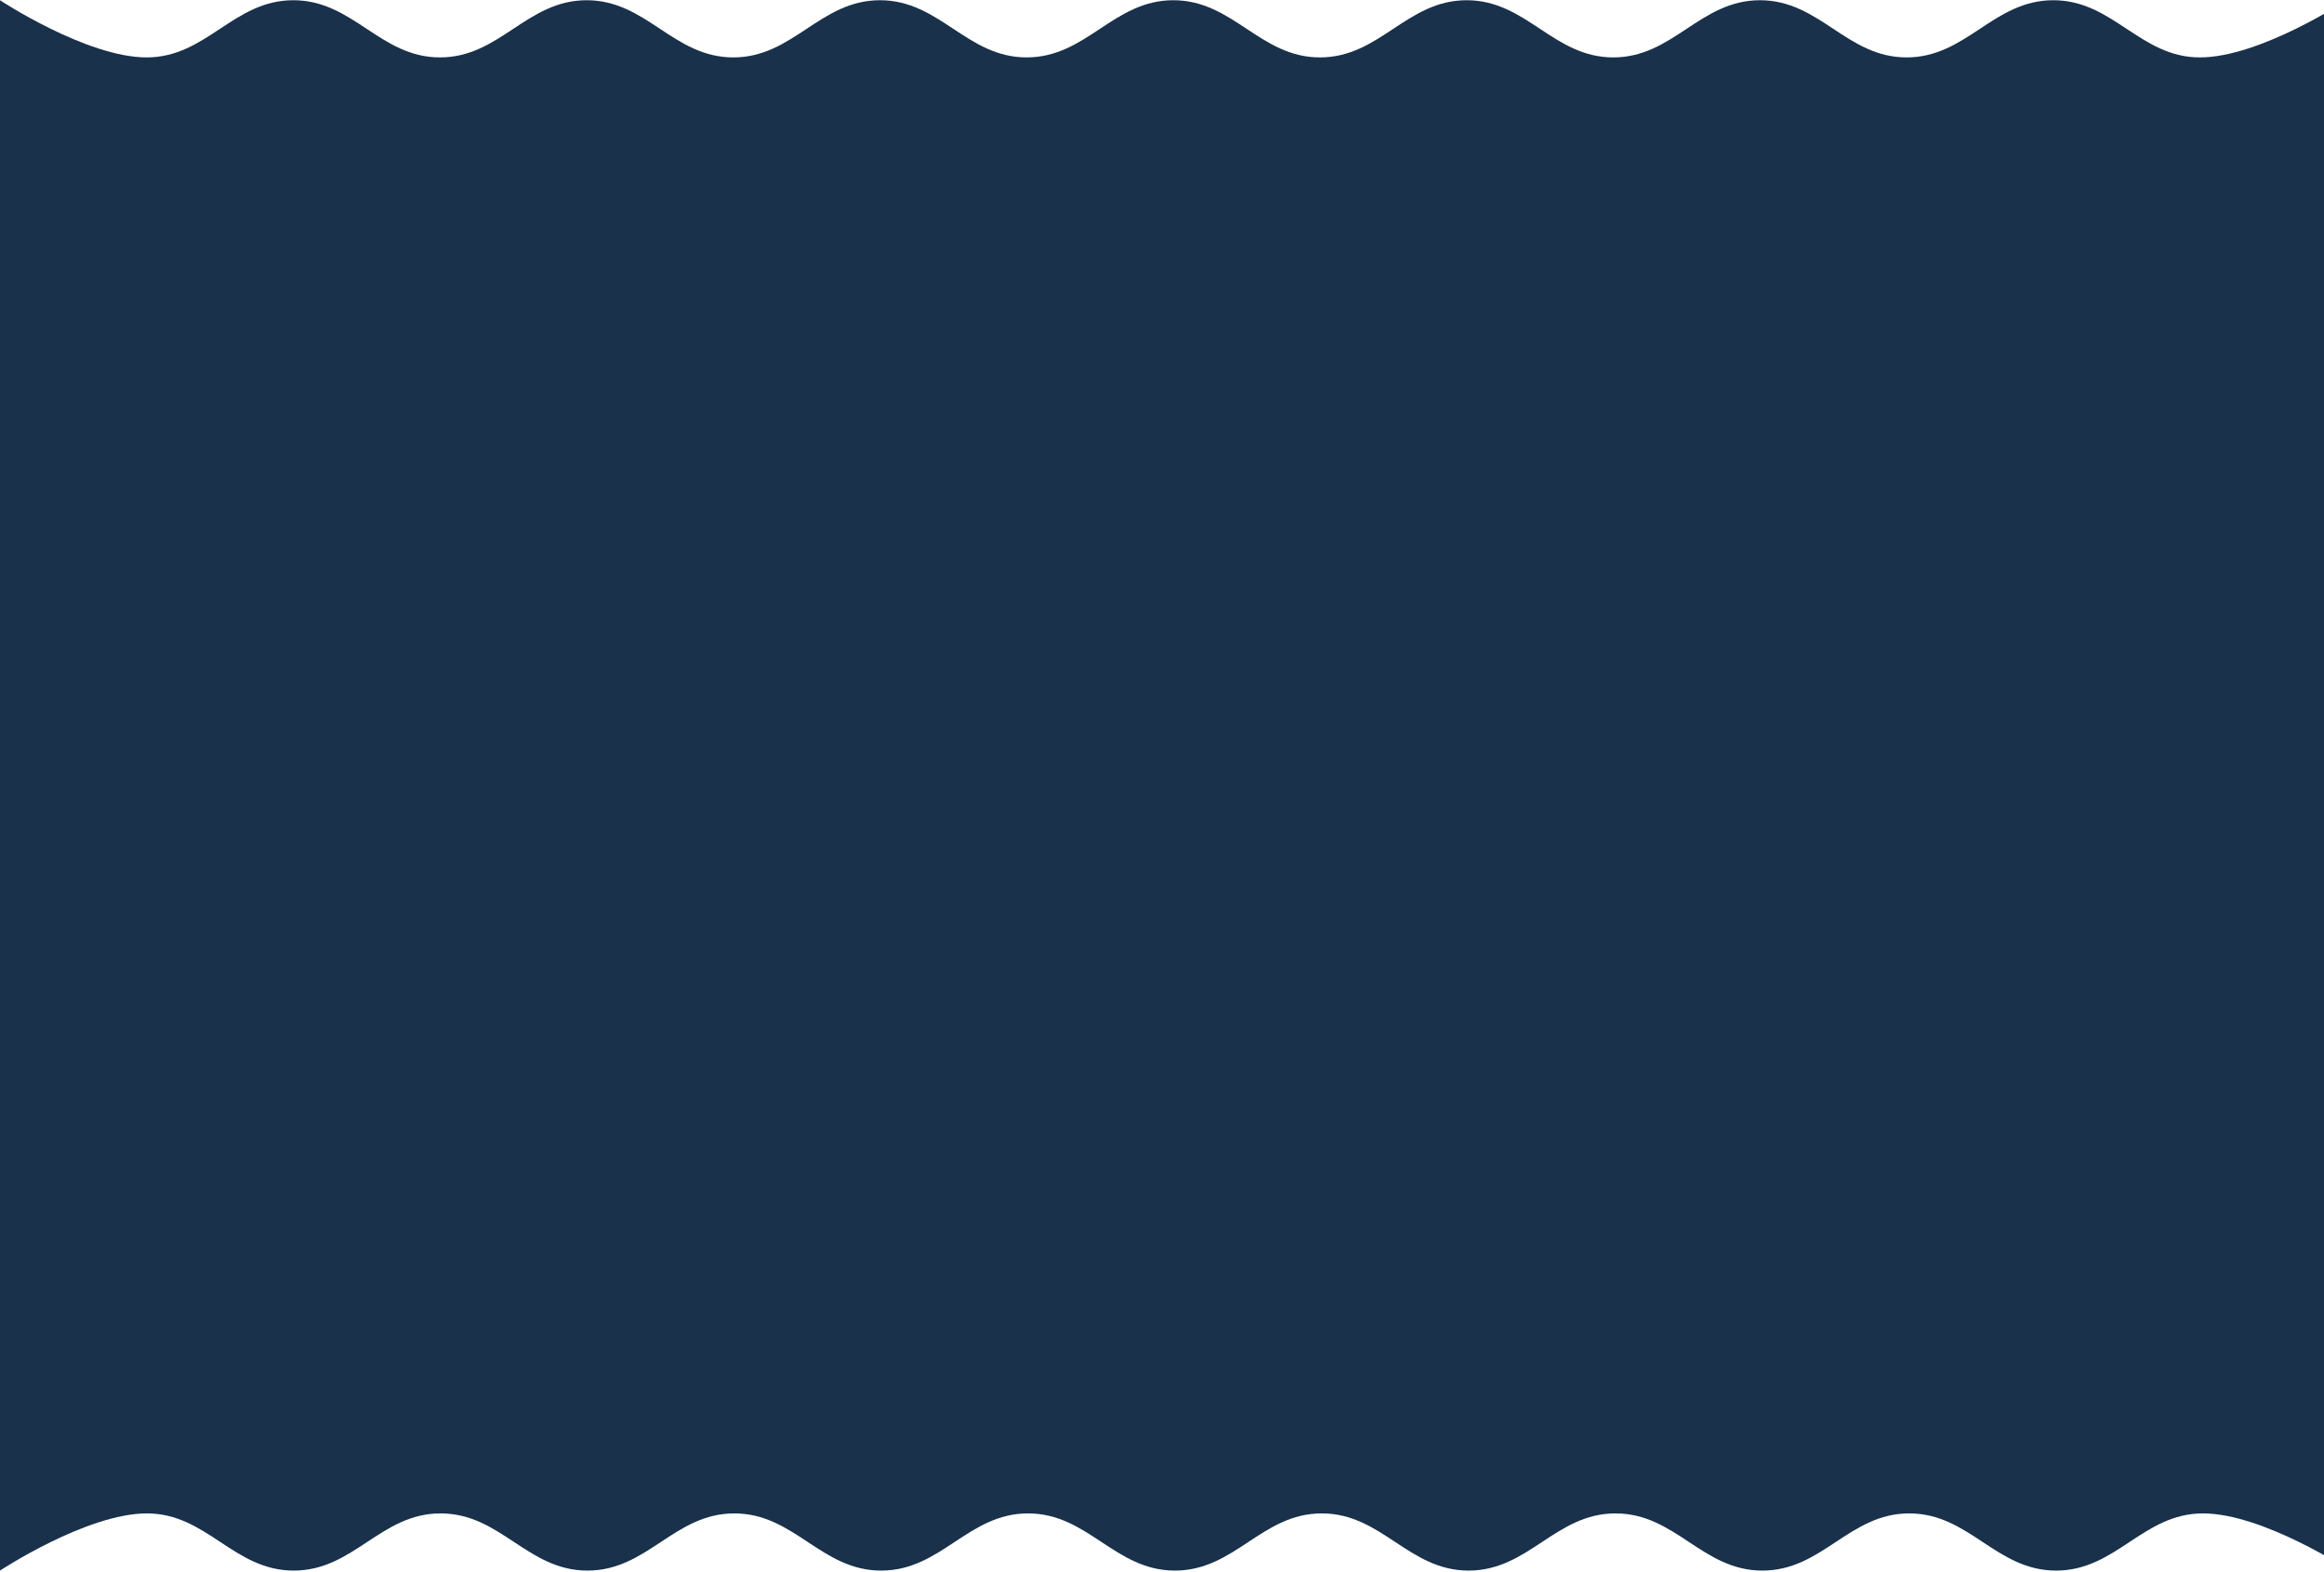<svg width="1440" height="974" viewBox="0 0 1440 974" fill="none" xmlns="http://www.w3.org/2000/svg">
<path fill-rule="evenodd" clip-rule="evenodd" d="M0 63.544V0.141C0 0.141 53.616 35.572 90.875 35.572C109.504 35.572 122.908 26.714 136.312 17.856C149.717 8.998 163.121 0.141 181.75 0.141C200.379 0.141 213.783 8.998 227.188 17.856C240.592 26.714 253.996 35.572 272.625 35.572C291.254 35.572 304.658 26.714 318.062 17.856C331.467 8.998 344.871 0.141 363.5 0.141C382.129 0.141 395.533 8.998 408.938 17.856C422.342 26.714 435.746 35.572 454.375 35.572C473.004 35.572 486.408 26.714 499.812 17.856C513.217 8.998 526.621 0.141 545.25 0.141C563.879 0.141 577.283 8.998 590.688 17.856C604.092 26.714 617.496 35.572 636.125 35.572C654.754 35.572 668.158 26.714 681.562 17.856C694.967 8.998 708.371 0.141 727 0.141C745.629 0.141 759.033 8.998 772.438 17.856C785.842 26.714 799.246 35.572 817.875 35.572C836.504 35.572 849.908 26.714 863.312 17.856C876.717 8.998 890.121 0.141 908.75 0.141C927.379 0.141 940.783 8.998 954.188 17.856C967.592 26.714 980.996 35.572 999.625 35.572C1018.25 35.572 1031.66 26.714 1045.06 17.856C1058.47 8.998 1071.87 0.141 1090.5 0.141C1109.13 0.141 1122.53 8.998 1135.94 17.856C1149.34 26.714 1162.75 35.572 1181.38 35.572C1200 35.572 1213.41 26.714 1226.81 17.856C1240.22 8.998 1253.62 0.141 1272.25 0.141C1290.88 0.141 1304.28 8.998 1317.69 17.856C1331.09 26.714 1344.5 35.572 1363.12 35.572C1400.38 35.572 1454 0.141 1454 0.141V63.544H1456V909.737V918.272V973.14C1456 973.14 1402.31 937.709 1365 937.709C1346.34 937.709 1332.92 946.567 1319.5 955.425C1306.08 964.282 1292.66 973.14 1274 973.14C1255.34 973.14 1241.92 964.282 1228.5 955.425C1215.08 946.567 1201.66 937.709 1183 937.709C1164.35 937.709 1150.92 946.567 1137.5 955.425C1124.08 964.282 1110.66 973.14 1092 973.14C1073.35 973.14 1059.92 964.282 1046.5 955.425C1033.08 946.567 1019.66 937.709 1001 937.709C982.345 937.709 968.922 946.567 955.5 955.425C942.078 964.282 928.655 973.14 910 973.14C891.345 973.14 877.922 964.282 864.5 955.425C851.078 946.567 837.655 937.709 819 937.709C800.345 937.709 786.922 946.567 773.5 955.425C760.078 964.282 746.655 973.14 728 973.14C709.345 973.14 695.922 964.282 682.5 955.425C669.078 946.567 655.655 937.709 637 937.709C618.345 937.709 604.922 946.567 591.5 955.425C578.078 964.282 564.655 973.14 546 973.14C527.345 973.14 513.922 964.282 500.5 955.425C487.078 946.567 473.655 937.709 455 937.709C436.345 937.709 422.922 946.567 409.5 955.425C396.078 964.282 382.655 973.14 364 973.14C345.345 973.14 331.922 964.282 318.5 955.425C305.078 946.567 291.655 937.709 273 937.709C254.345 937.709 240.923 946.567 227.5 955.425C214.078 964.282 200.655 973.14 182 973.14C163.345 973.14 149.923 964.282 136.5 955.425C123.078 946.567 109.655 937.709 91 937.709C53.69 937.709 1.52588e-05 973.14 1.52588e-05 973.14L0 918.272V63.544Z" fill="#19314B"/>
</svg>
